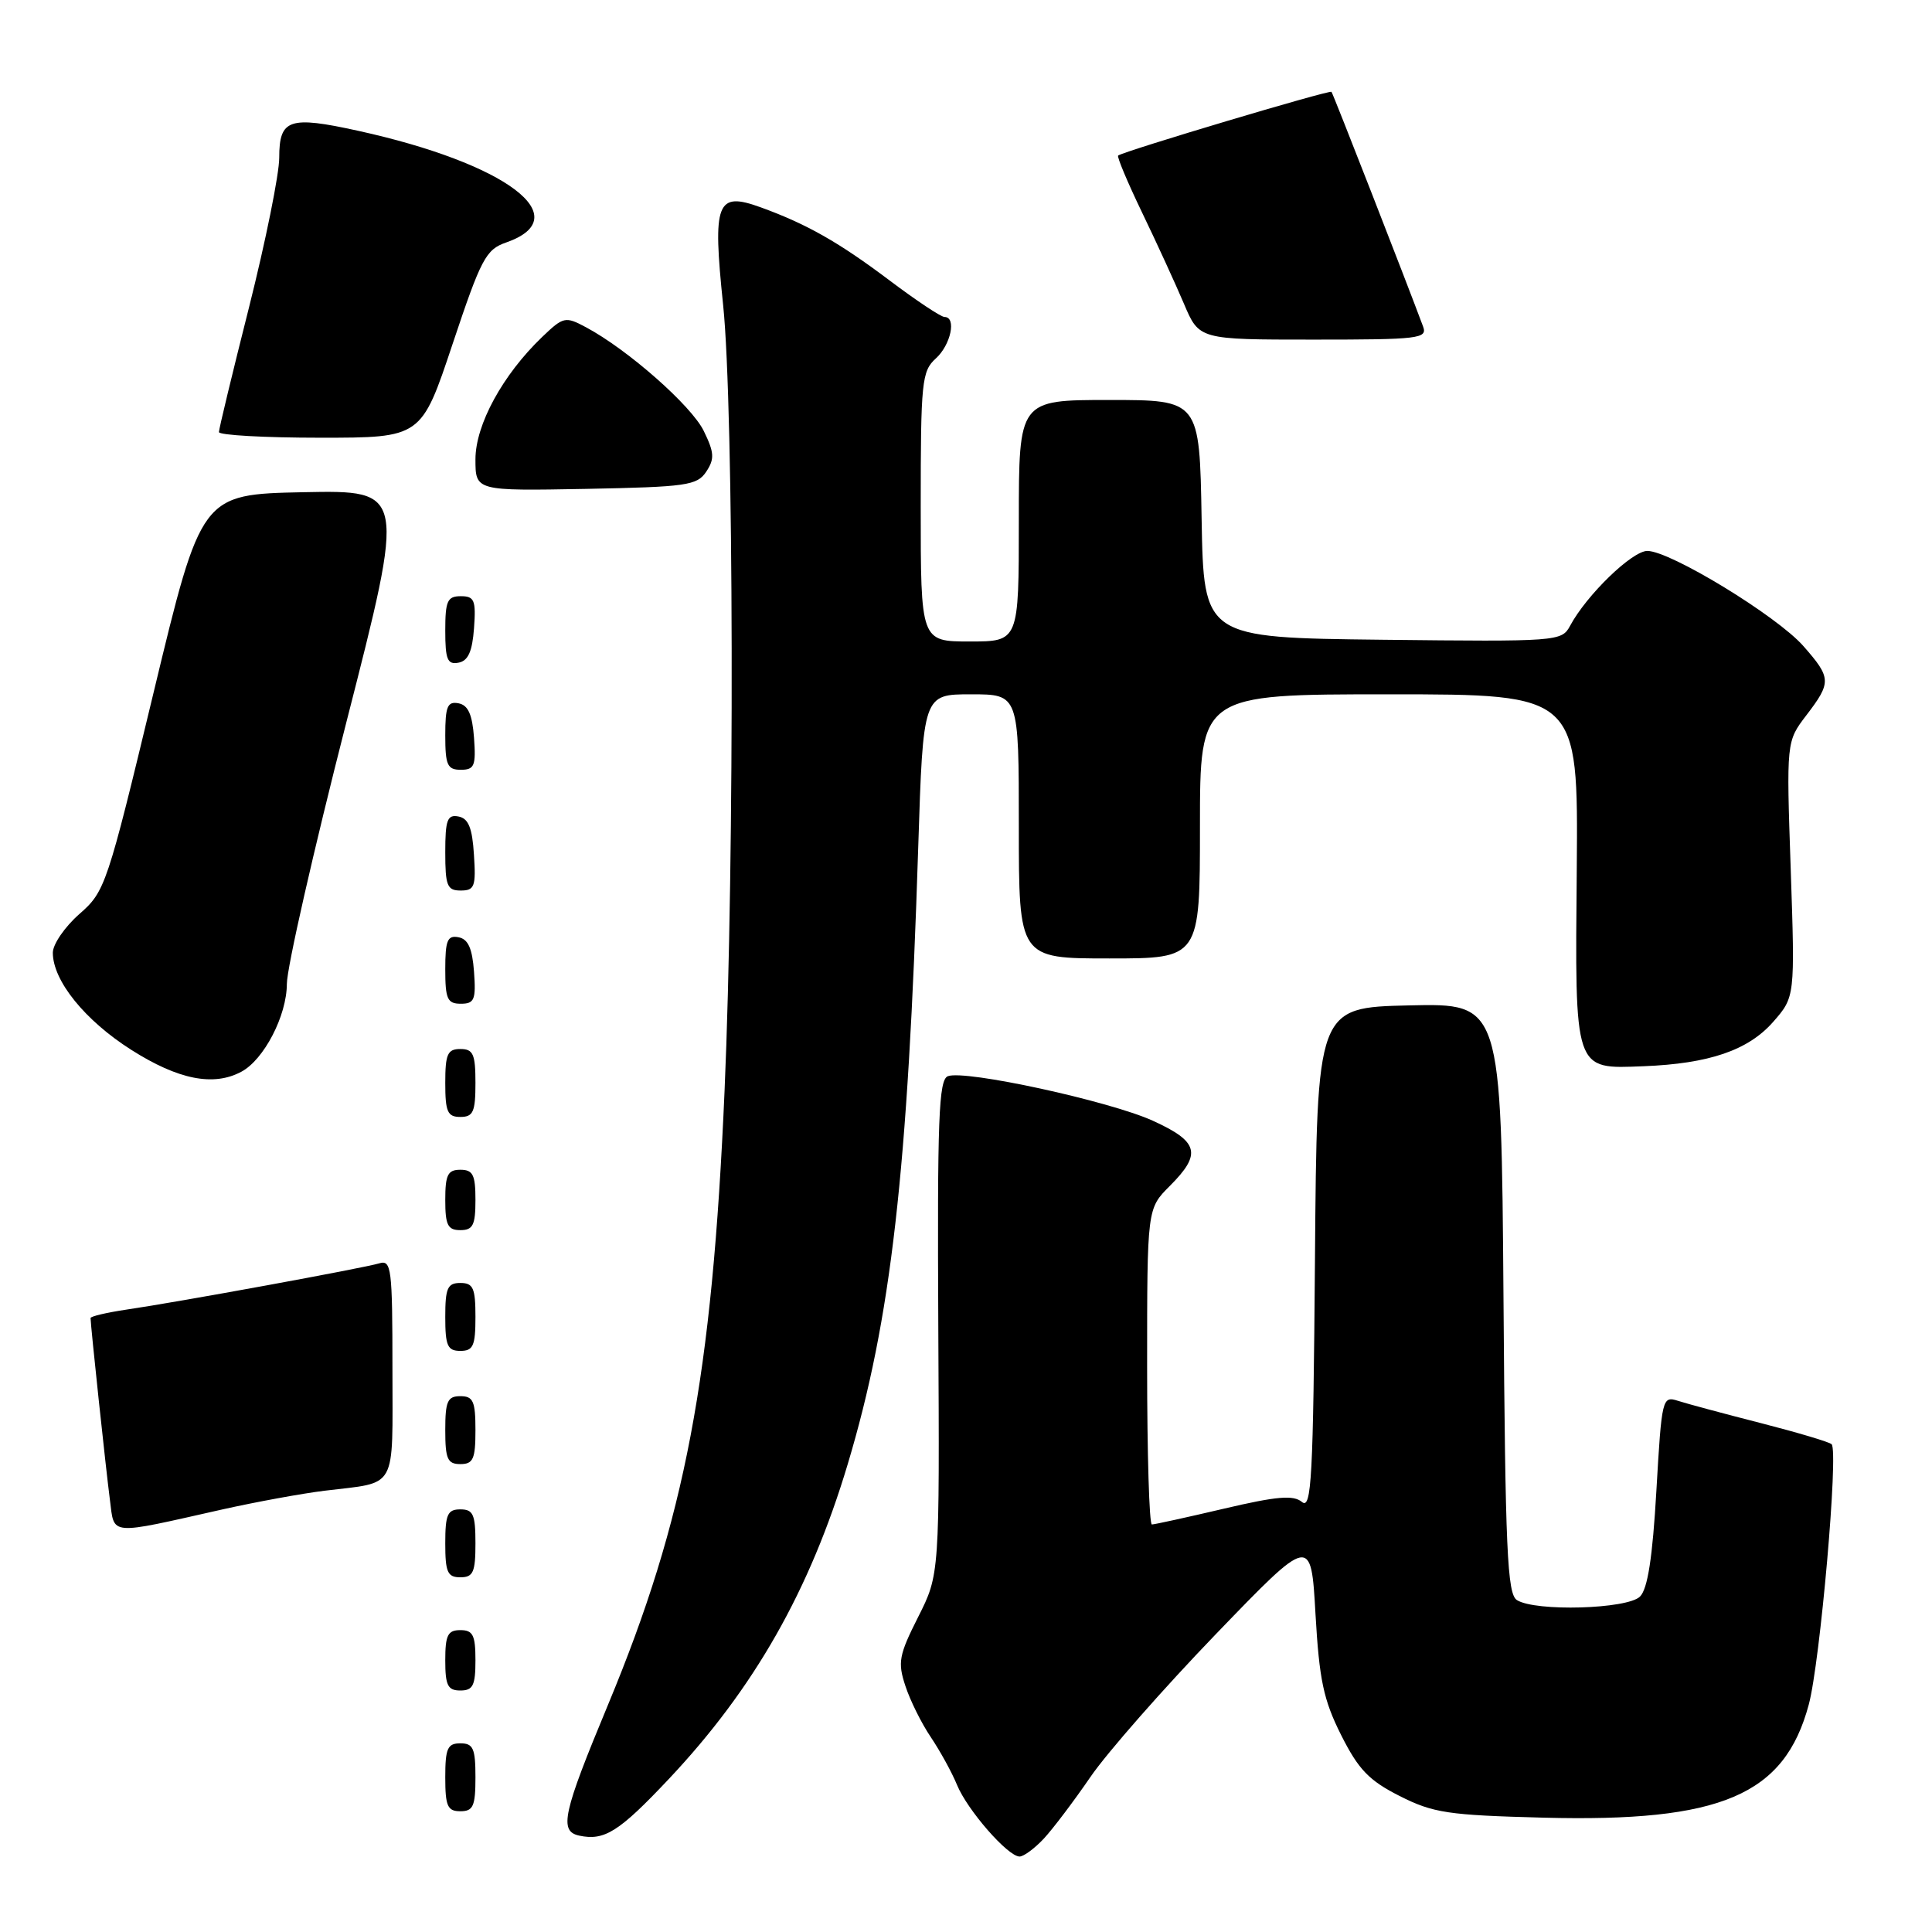 <?xml version="1.0" encoding="UTF-8" standalone="no"?>
<!DOCTYPE svg PUBLIC "-//W3C//DTD SVG 1.1//EN" "http://www.w3.org/Graphics/SVG/1.1/DTD/svg11.dtd" >
<svg xmlns="http://www.w3.org/2000/svg" xmlns:xlink="http://www.w3.org/1999/xlink" version="1.1" viewBox="0 0 256 256">
 <g >
 <path fill="currentColor"
d=" M 138.30 243.64 C 139.51 242.34 142.30 238.65 144.50 235.44 C 146.70 232.23 154.18 223.72 161.11 216.53 C 173.72 203.45 173.72 203.45 174.31 213.88 C 174.81 222.59 175.37 225.25 177.70 229.89 C 180.00 234.47 181.39 235.92 185.46 237.98 C 189.91 240.23 191.86 240.52 204.52 240.85 C 228.05 241.46 236.45 237.88 239.67 225.87 C 241.18 220.27 243.63 192.30 242.70 191.37 C 242.41 191.07 238.19 189.82 233.33 188.57 C 228.47 187.33 223.53 186.00 222.35 185.62 C 220.26 184.95 220.19 185.24 219.48 197.52 C 218.97 206.38 218.33 210.53 217.31 211.55 C 215.64 213.22 203.45 213.57 201.00 212.02 C 199.72 211.21 199.46 205.43 199.22 172.01 C 198.93 132.94 198.93 132.94 186.72 133.22 C 174.50 133.50 174.50 133.50 174.24 166.86 C 174.01 195.87 173.78 200.07 172.52 199.02 C 171.38 198.07 169.18 198.26 162.16 199.91 C 157.26 201.06 152.97 202.00 152.63 202.00 C 152.28 202.00 152.00 192.58 152.00 181.08 C 152.00 160.15 152.00 160.15 155.00 157.15 C 159.27 152.88 158.85 151.28 152.75 148.50 C 146.97 145.88 127.87 141.73 125.60 142.60 C 124.38 143.07 124.19 148.24 124.33 175.89 C 124.50 208.63 124.50 208.63 121.66 214.26 C 119.11 219.31 118.93 220.27 119.97 223.40 C 120.60 225.33 122.12 228.39 123.35 230.20 C 124.57 232.02 126.13 234.85 126.81 236.51 C 128.18 239.85 133.55 246.00 135.10 246.00 C 135.64 246.00 137.08 244.94 138.30 243.64 Z  M 88.59 235.76 C 99.93 223.73 107.32 210.74 112.33 194.00 C 118.08 174.81 120.30 155.32 121.67 112.25 C 122.32 92.00 122.32 92.00 128.66 92.00 C 135.00 92.00 135.00 92.00 135.00 109.50 C 135.00 127.00 135.00 127.00 147.00 127.00 C 159.00 127.00 159.00 127.00 159.00 109.50 C 159.00 92.00 159.00 92.00 184.06 92.00 C 209.12 92.00 209.12 92.00 208.93 115.08 C 208.69 142.17 208.51 141.64 217.79 141.28 C 226.46 140.94 231.64 139.17 234.94 135.42 C 237.85 132.10 237.85 132.10 237.28 115.18 C 236.70 98.25 236.70 98.25 239.35 94.78 C 242.69 90.41 242.67 89.83 238.96 85.61 C 235.46 81.62 221.32 73.00 218.28 73.00 C 216.26 73.00 210.22 78.85 208.04 82.93 C 206.93 84.99 206.42 85.03 183.21 84.77 C 159.50 84.50 159.50 84.50 159.22 68.75 C 158.95 53.00 158.95 53.00 146.97 53.00 C 135.00 53.00 135.00 53.00 135.00 69.00 C 135.00 85.00 135.00 85.00 128.50 85.00 C 122.00 85.00 122.00 85.00 122.00 67.15 C 122.00 50.58 122.14 49.18 124.00 47.50 C 125.99 45.70 126.77 42.00 125.15 42.00 C 124.68 42.00 121.42 39.83 117.90 37.18 C 111.17 32.11 106.91 29.69 100.82 27.48 C 94.94 25.34 94.40 26.76 95.82 40.43 C 97.24 54.04 97.35 113.63 96.01 144.50 C 94.36 182.52 90.80 201.28 80.57 225.88 C 74.57 240.29 74.05 242.65 76.75 243.23 C 80.09 243.94 82.01 242.74 88.59 235.76 Z  M 63.00 235.50 C 63.00 231.67 62.70 231.00 61.00 231.00 C 59.30 231.00 59.00 231.67 59.00 235.50 C 59.00 239.33 59.30 240.00 61.00 240.00 C 62.70 240.00 63.00 239.33 63.00 235.50 Z  M 63.00 220.00 C 63.00 216.67 62.67 216.00 61.00 216.00 C 59.33 216.00 59.00 216.67 59.00 220.00 C 59.00 223.33 59.33 224.00 61.00 224.00 C 62.67 224.00 63.00 223.33 63.00 220.00 Z  M 63.00 204.50 C 63.00 200.67 62.70 200.00 61.00 200.00 C 59.30 200.00 59.00 200.67 59.00 204.50 C 59.00 208.33 59.30 209.00 61.00 209.00 C 62.70 209.00 63.00 208.33 63.00 204.50 Z  M 29.50 200.00 C 33.90 199.02 39.98 197.90 43.00 197.53 C 52.77 196.33 52.00 197.72 52.00 181.37 C 52.00 168.02 51.86 166.91 50.25 167.40 C 48.17 168.03 23.55 172.54 16.75 173.53 C 14.14 173.92 12.00 174.42 12.00 174.65 C 12.00 175.57 14.04 194.74 14.56 198.71 C 15.19 203.53 14.19 203.44 29.50 200.00 Z  M 63.00 189.50 C 63.00 185.67 62.70 185.00 61.00 185.00 C 59.30 185.00 59.00 185.67 59.00 189.50 C 59.00 193.33 59.30 194.00 61.00 194.00 C 62.70 194.00 63.00 193.33 63.00 189.50 Z  M 63.00 174.50 C 63.00 170.67 62.70 170.00 61.00 170.00 C 59.30 170.00 59.00 170.67 59.00 174.50 C 59.00 178.33 59.30 179.00 61.00 179.00 C 62.70 179.00 63.00 178.33 63.00 174.50 Z  M 63.00 159.00 C 63.00 155.67 62.67 155.00 61.00 155.00 C 59.33 155.00 59.00 155.67 59.00 159.00 C 59.00 162.33 59.33 163.00 61.00 163.00 C 62.67 163.00 63.00 162.33 63.00 159.00 Z  M 63.00 143.50 C 63.00 139.67 62.70 139.00 61.00 139.00 C 59.30 139.00 59.00 139.67 59.00 143.50 C 59.00 147.33 59.30 148.00 61.00 148.00 C 62.70 148.00 63.00 147.33 63.00 143.50 Z  M 31.98 142.01 C 34.98 140.41 38.00 134.58 38.01 130.38 C 38.01 128.25 41.56 112.65 45.89 95.72 C 53.76 64.95 53.76 64.95 40.21 65.22 C 26.67 65.50 26.67 65.50 20.35 91.77 C 14.19 117.37 13.94 118.12 10.51 121.12 C 8.58 122.82 7.00 125.12 7.00 126.24 C 7.00 129.95 11.25 135.21 17.41 139.12 C 23.62 143.06 28.29 143.99 31.98 142.01 Z  M 62.81 128.76 C 62.58 125.66 62.03 124.43 60.75 124.19 C 59.29 123.91 59.00 124.61 59.00 128.43 C 59.00 132.38 59.28 133.00 61.06 133.00 C 62.86 133.00 63.08 132.47 62.81 128.76 Z  M 62.80 113.26 C 62.58 109.69 62.07 108.44 60.75 108.19 C 59.27 107.90 59.00 108.64 59.00 112.93 C 59.00 117.38 59.25 118.00 61.05 118.00 C 62.88 118.00 63.08 117.47 62.80 113.26 Z  M 62.81 97.76 C 62.58 94.66 62.03 93.43 60.75 93.19 C 59.29 92.91 59.00 93.61 59.00 97.43 C 59.00 101.38 59.28 102.00 61.06 102.00 C 62.86 102.00 63.08 101.47 62.81 97.76 Z  M 62.81 83.24 C 63.08 79.53 62.86 79.00 61.06 79.00 C 59.28 79.00 59.00 79.62 59.00 83.57 C 59.00 87.39 59.29 88.09 60.75 87.81 C 62.03 87.57 62.58 86.34 62.81 83.24 Z  M 93.58 62.50 C 94.70 60.81 94.65 59.97 93.26 57.12 C 91.64 53.77 83.17 46.31 77.64 43.36 C 74.91 41.90 74.65 41.96 71.85 44.64 C 66.61 49.66 63.00 56.28 63.00 60.86 C 63.00 65.05 63.00 65.05 77.63 64.78 C 90.98 64.52 92.37 64.33 93.58 62.50 Z  M 59.97 45.58 C 63.75 34.26 64.38 33.06 67.07 32.13 C 76.60 28.80 67.10 21.65 47.45 17.33 C 38.31 15.32 37.00 15.77 37.00 20.89 C 37.00 23.06 35.20 31.96 33.01 40.67 C 30.81 49.38 29.01 56.84 29.01 57.25 C 29.00 57.66 35.04 58.00 42.42 58.00 C 55.83 58.00 55.83 58.00 59.97 45.58 Z  M 188.56 43.25 C 186.37 37.35 176.65 12.44 176.43 12.17 C 176.20 11.88 149.07 19.98 148.16 20.61 C 147.97 20.74 149.40 24.15 151.34 28.18 C 153.28 32.20 155.77 37.64 156.88 40.25 C 158.89 45.00 158.89 45.00 174.05 45.00 C 188.07 45.00 189.17 44.87 188.56 43.25 Z "/>
</g>
</svg>